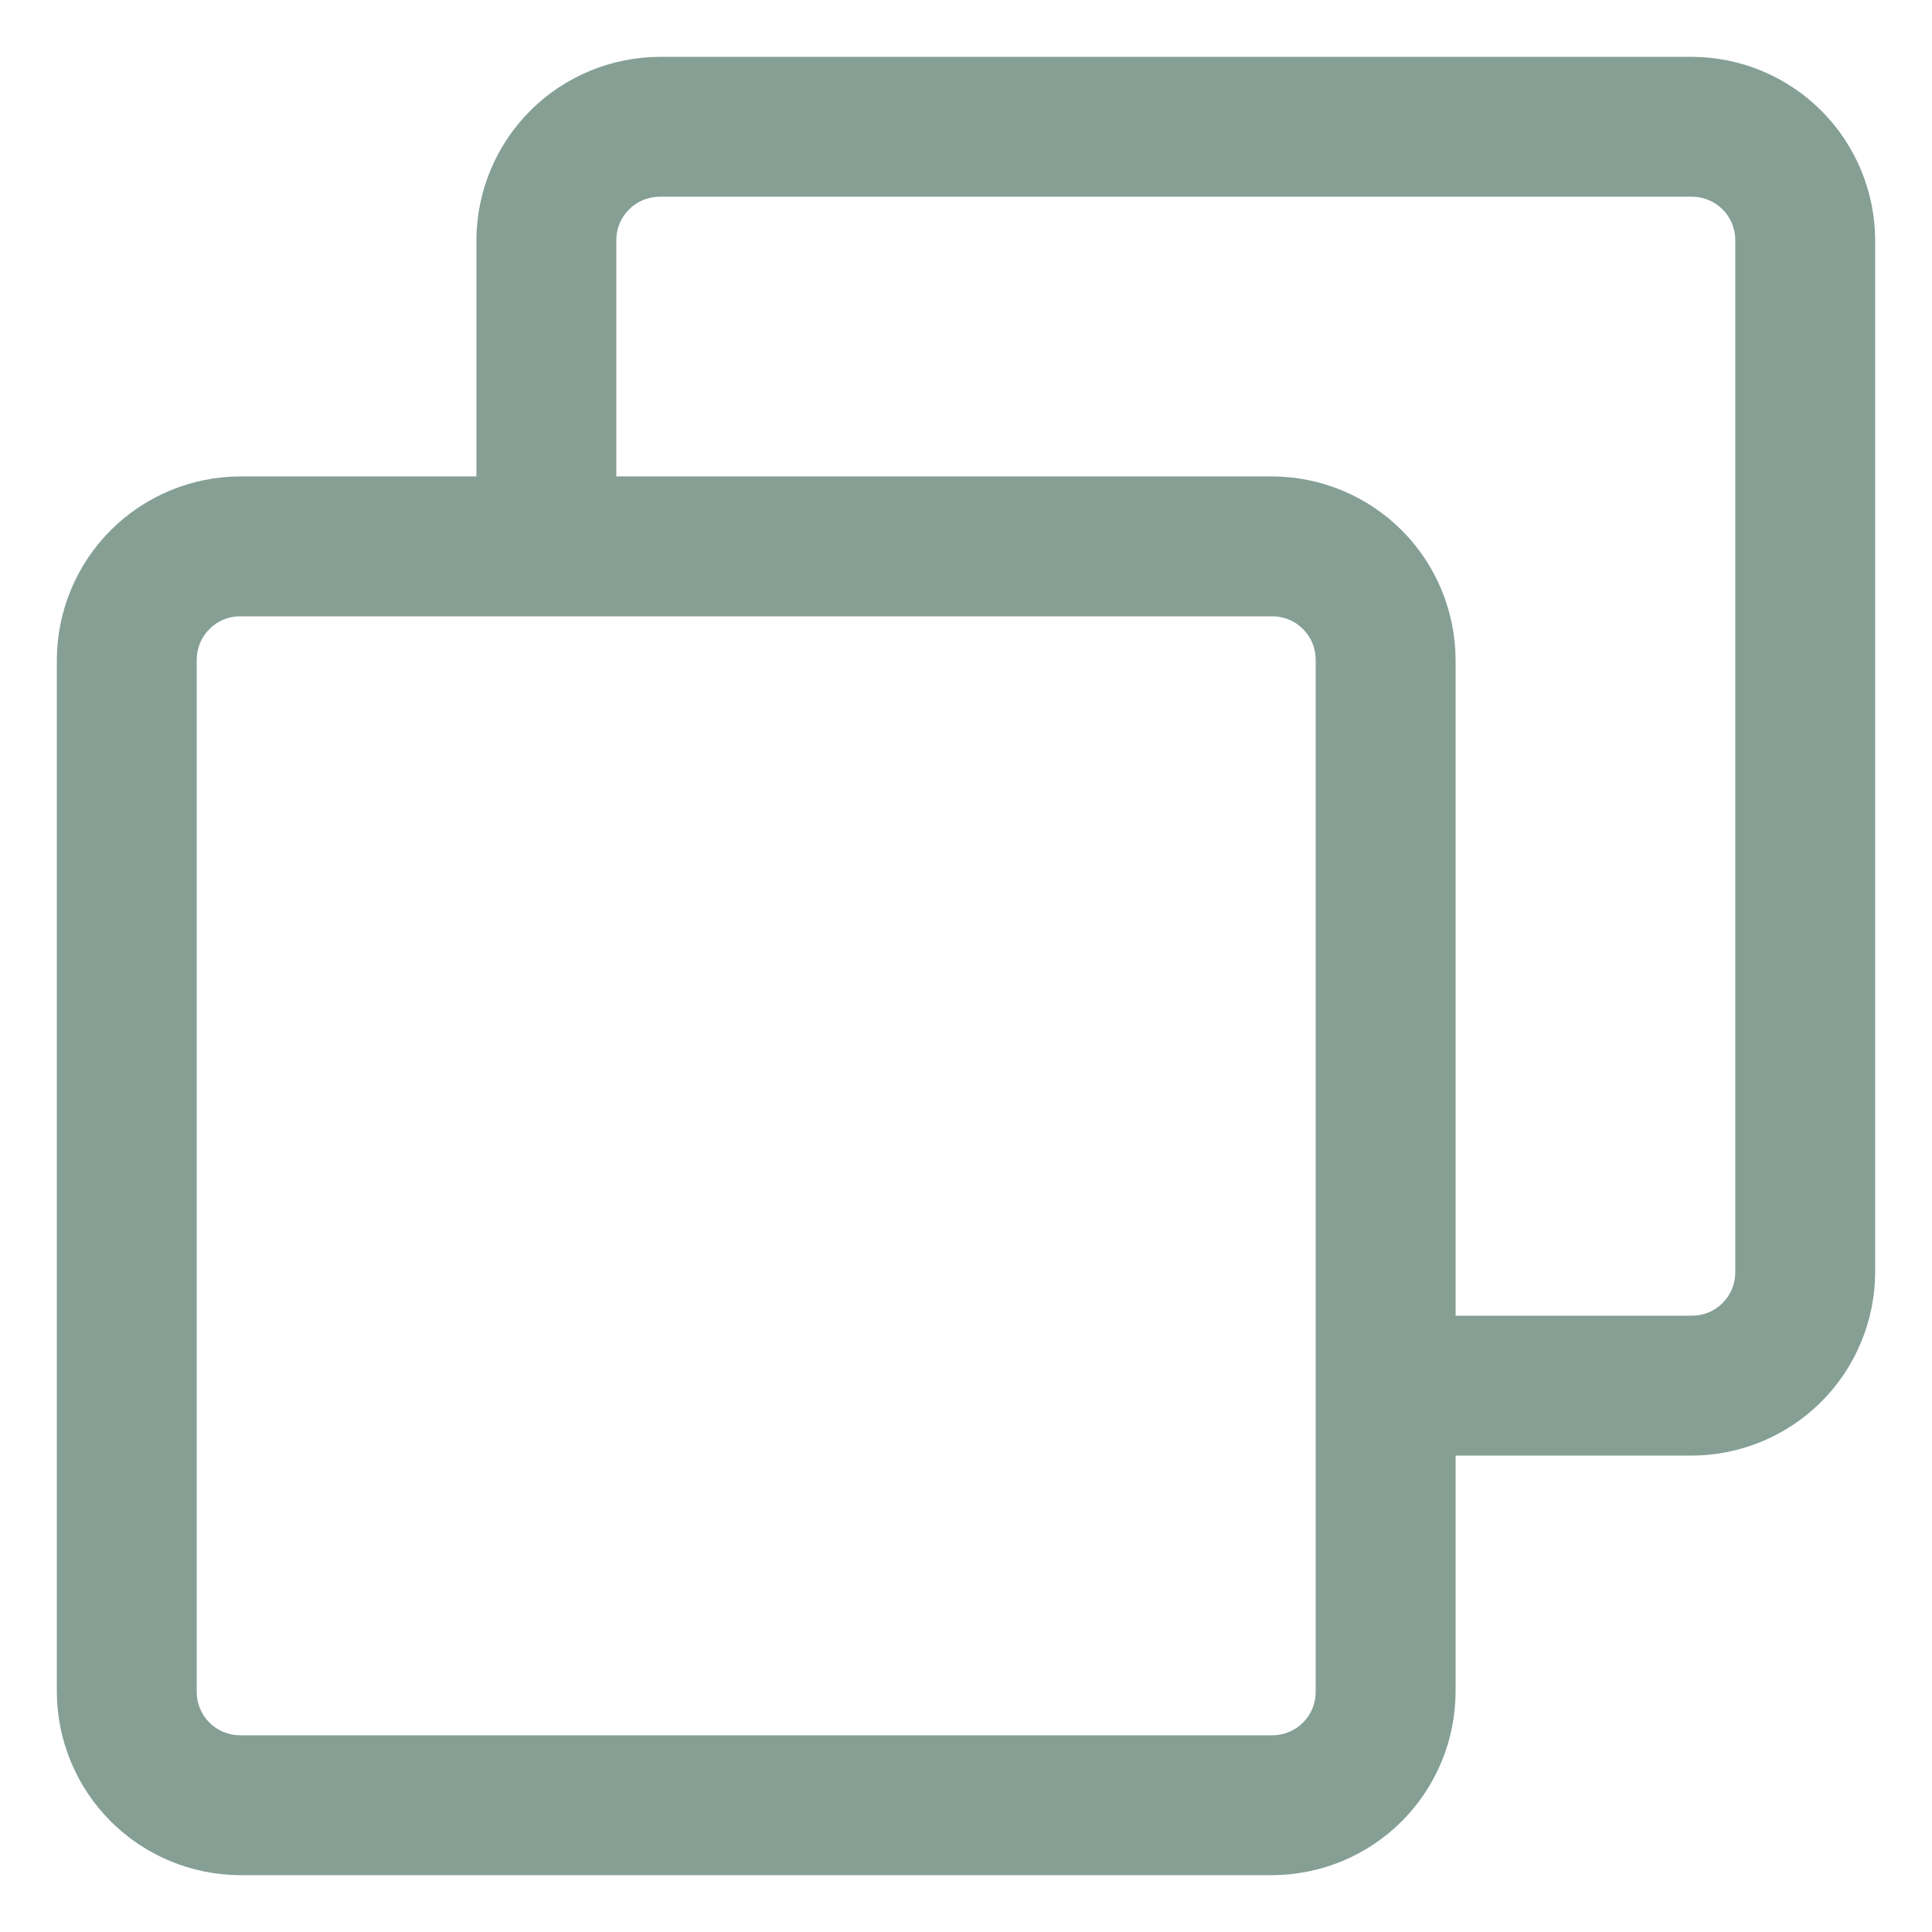 <svg width="17" height="17" viewBox="0 0 17 17" fill="none" xmlns="http://www.w3.org/2000/svg">
<g clip-path="url(#clip0_514_4941)">
<path d="M14.888 0.5H5.805C5.378 0.502 4.968 0.672 4.666 0.974C4.364 1.276 4.194 1.685 4.192 2.112V4.192H2.112C1.685 4.194 1.276 4.364 0.974 4.666C0.672 4.968 0.502 5.378 0.5 5.805V14.888C0.502 15.315 0.672 15.724 0.974 16.026C1.276 16.328 1.685 16.498 2.112 16.5H11.195C11.623 16.498 12.032 16.328 12.334 16.026C12.636 15.724 12.806 15.315 12.808 14.888V12.808H14.888C15.315 12.806 15.724 12.636 16.026 12.334C16.328 12.032 16.498 11.623 16.5 11.195V2.112C16.498 1.685 16.328 1.276 16.026 0.974C15.724 0.672 15.315 0.502 14.888 0.5ZM11.577 14.888C11.577 14.989 11.537 15.086 11.465 15.158C11.394 15.229 11.297 15.269 11.195 15.269H2.112C2.011 15.269 1.914 15.229 1.843 15.158C1.771 15.086 1.731 14.989 1.731 14.888V5.805C1.731 5.703 1.771 5.606 1.843 5.535C1.914 5.463 2.011 5.423 2.112 5.423H11.195C11.297 5.423 11.394 5.463 11.465 5.535C11.537 5.606 11.577 5.703 11.577 5.805V14.888ZM15.269 11.195C15.269 11.297 15.229 11.394 15.158 11.465C15.086 11.537 14.989 11.577 14.888 11.577H12.808V5.805C12.806 5.378 12.636 4.968 12.334 4.666C12.032 4.364 11.623 4.194 11.195 4.192H5.423V2.112C5.423 2.011 5.463 1.914 5.535 1.843C5.606 1.771 5.703 1.731 5.805 1.731H14.888C14.989 1.731 15.086 1.771 15.158 1.843C15.229 1.914 15.269 2.011 15.269 2.112V11.195Z" fill="#859F95"/>
</g>
<defs>
<clipPath id="clip0_514_4941">
<rect width="16" height="16" fill="white" transform="translate(0.5 0.5)"/>
</clipPath>
</defs>
</svg>
